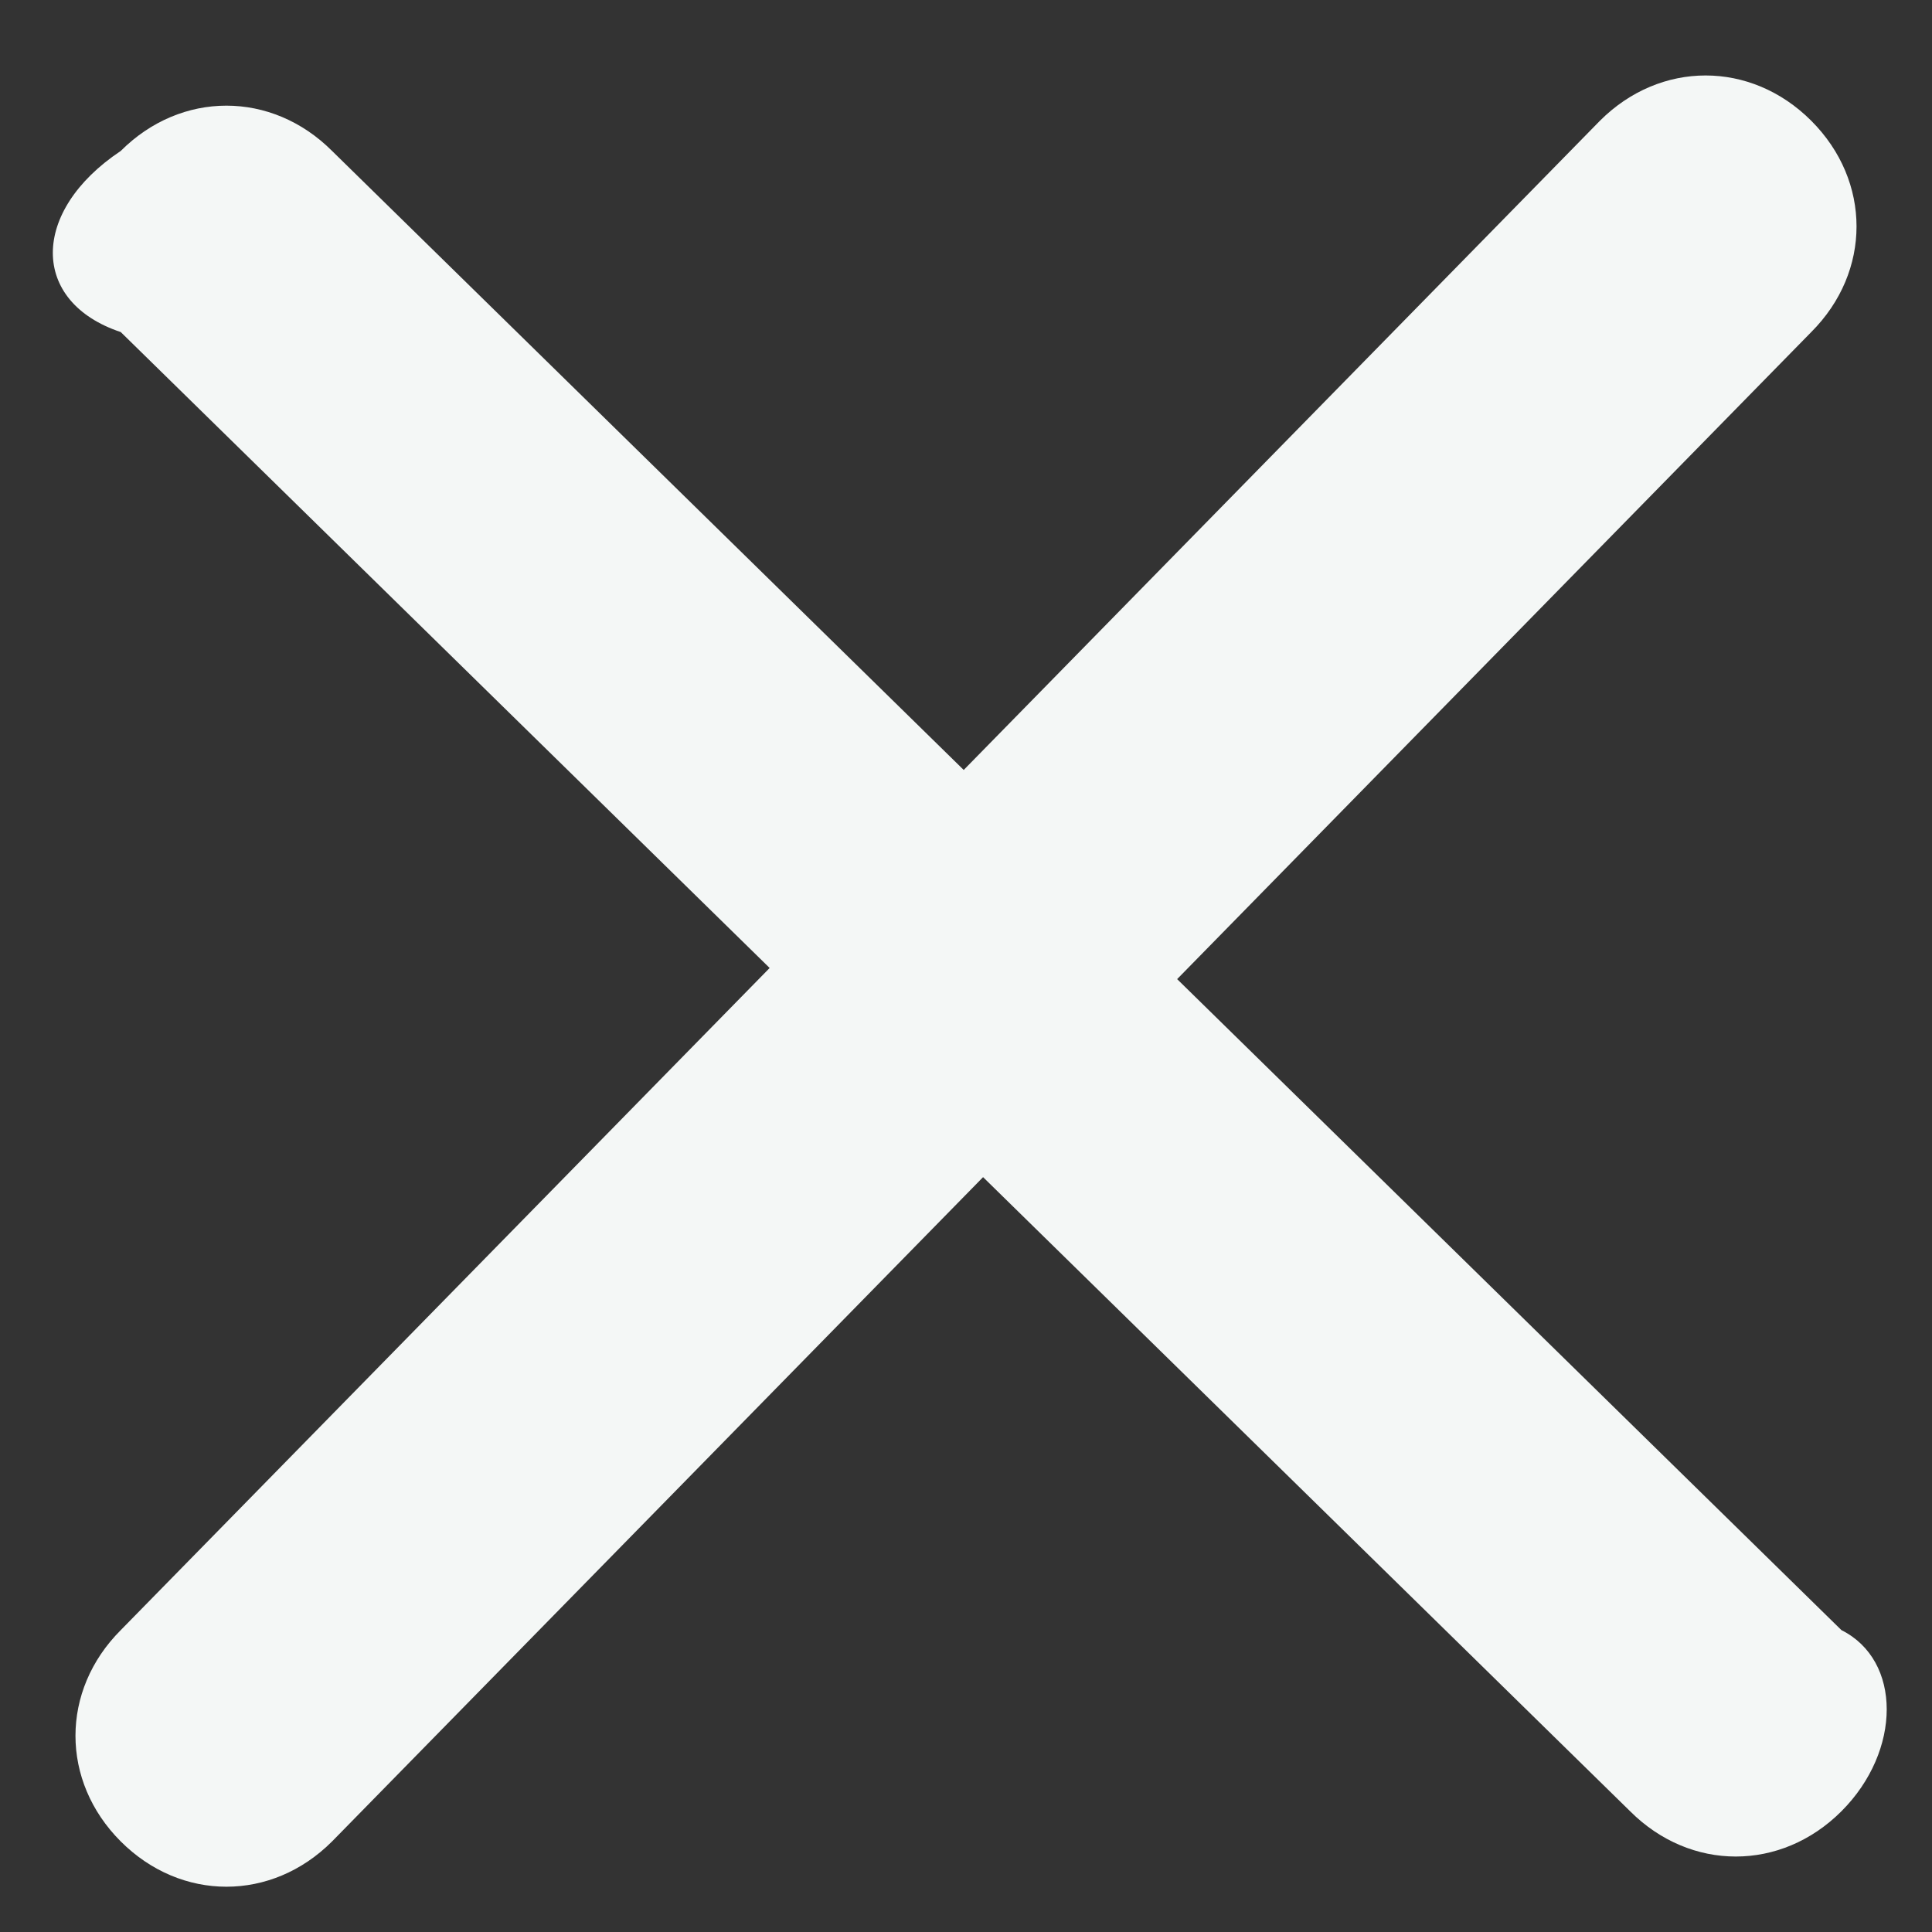 <?xml version="1.0" encoding="utf-8"?>
<!-- Generator: Adobe Illustrator 25.2.1, SVG Export Plug-In . SVG Version: 6.00 Build 0)  -->
<svg version="1.1" id="Layer_1" xmlns="http://www.w3.org/2000/svg" xmlns:xlink="http://www.w3.org/1999/xlink" x="0px" y="0px"
	 viewBox="0 0 6.4 6.4" style="enable-background:new 0 0 6.4 6.4;" xml:space="preserve">
<rect x="0" y="0" width="6.4" height="6.4" fill="#333333" stroke="none"/>
<style type="text/css">
	.st0{fill:#F4F7F6;}
</style>
<path class="st0" d="M6,0.4L6,0.4c0.2,0.2,0.2,0.5,0,0.7l-4.9,5c-0.2,0.2-0.5,0.2-0.7,0l0,0c-0.2-0.2-0.2-0.5,0-0.7l4.9-5
	C5.5,0.2,5.8,0.2,6,0.4z M6.1,6L6.1,6C5.9,6.2,5.6,6.2,5.4,6l-5-4.9C0.1,1,0.1,0.7,0.4,0.5l0,0c0.2-0.2,0.5-0.2,0.7,0l5,4.9
	C6.3,5.5,6.3,5.8,6.1,6z"/>
</svg>

